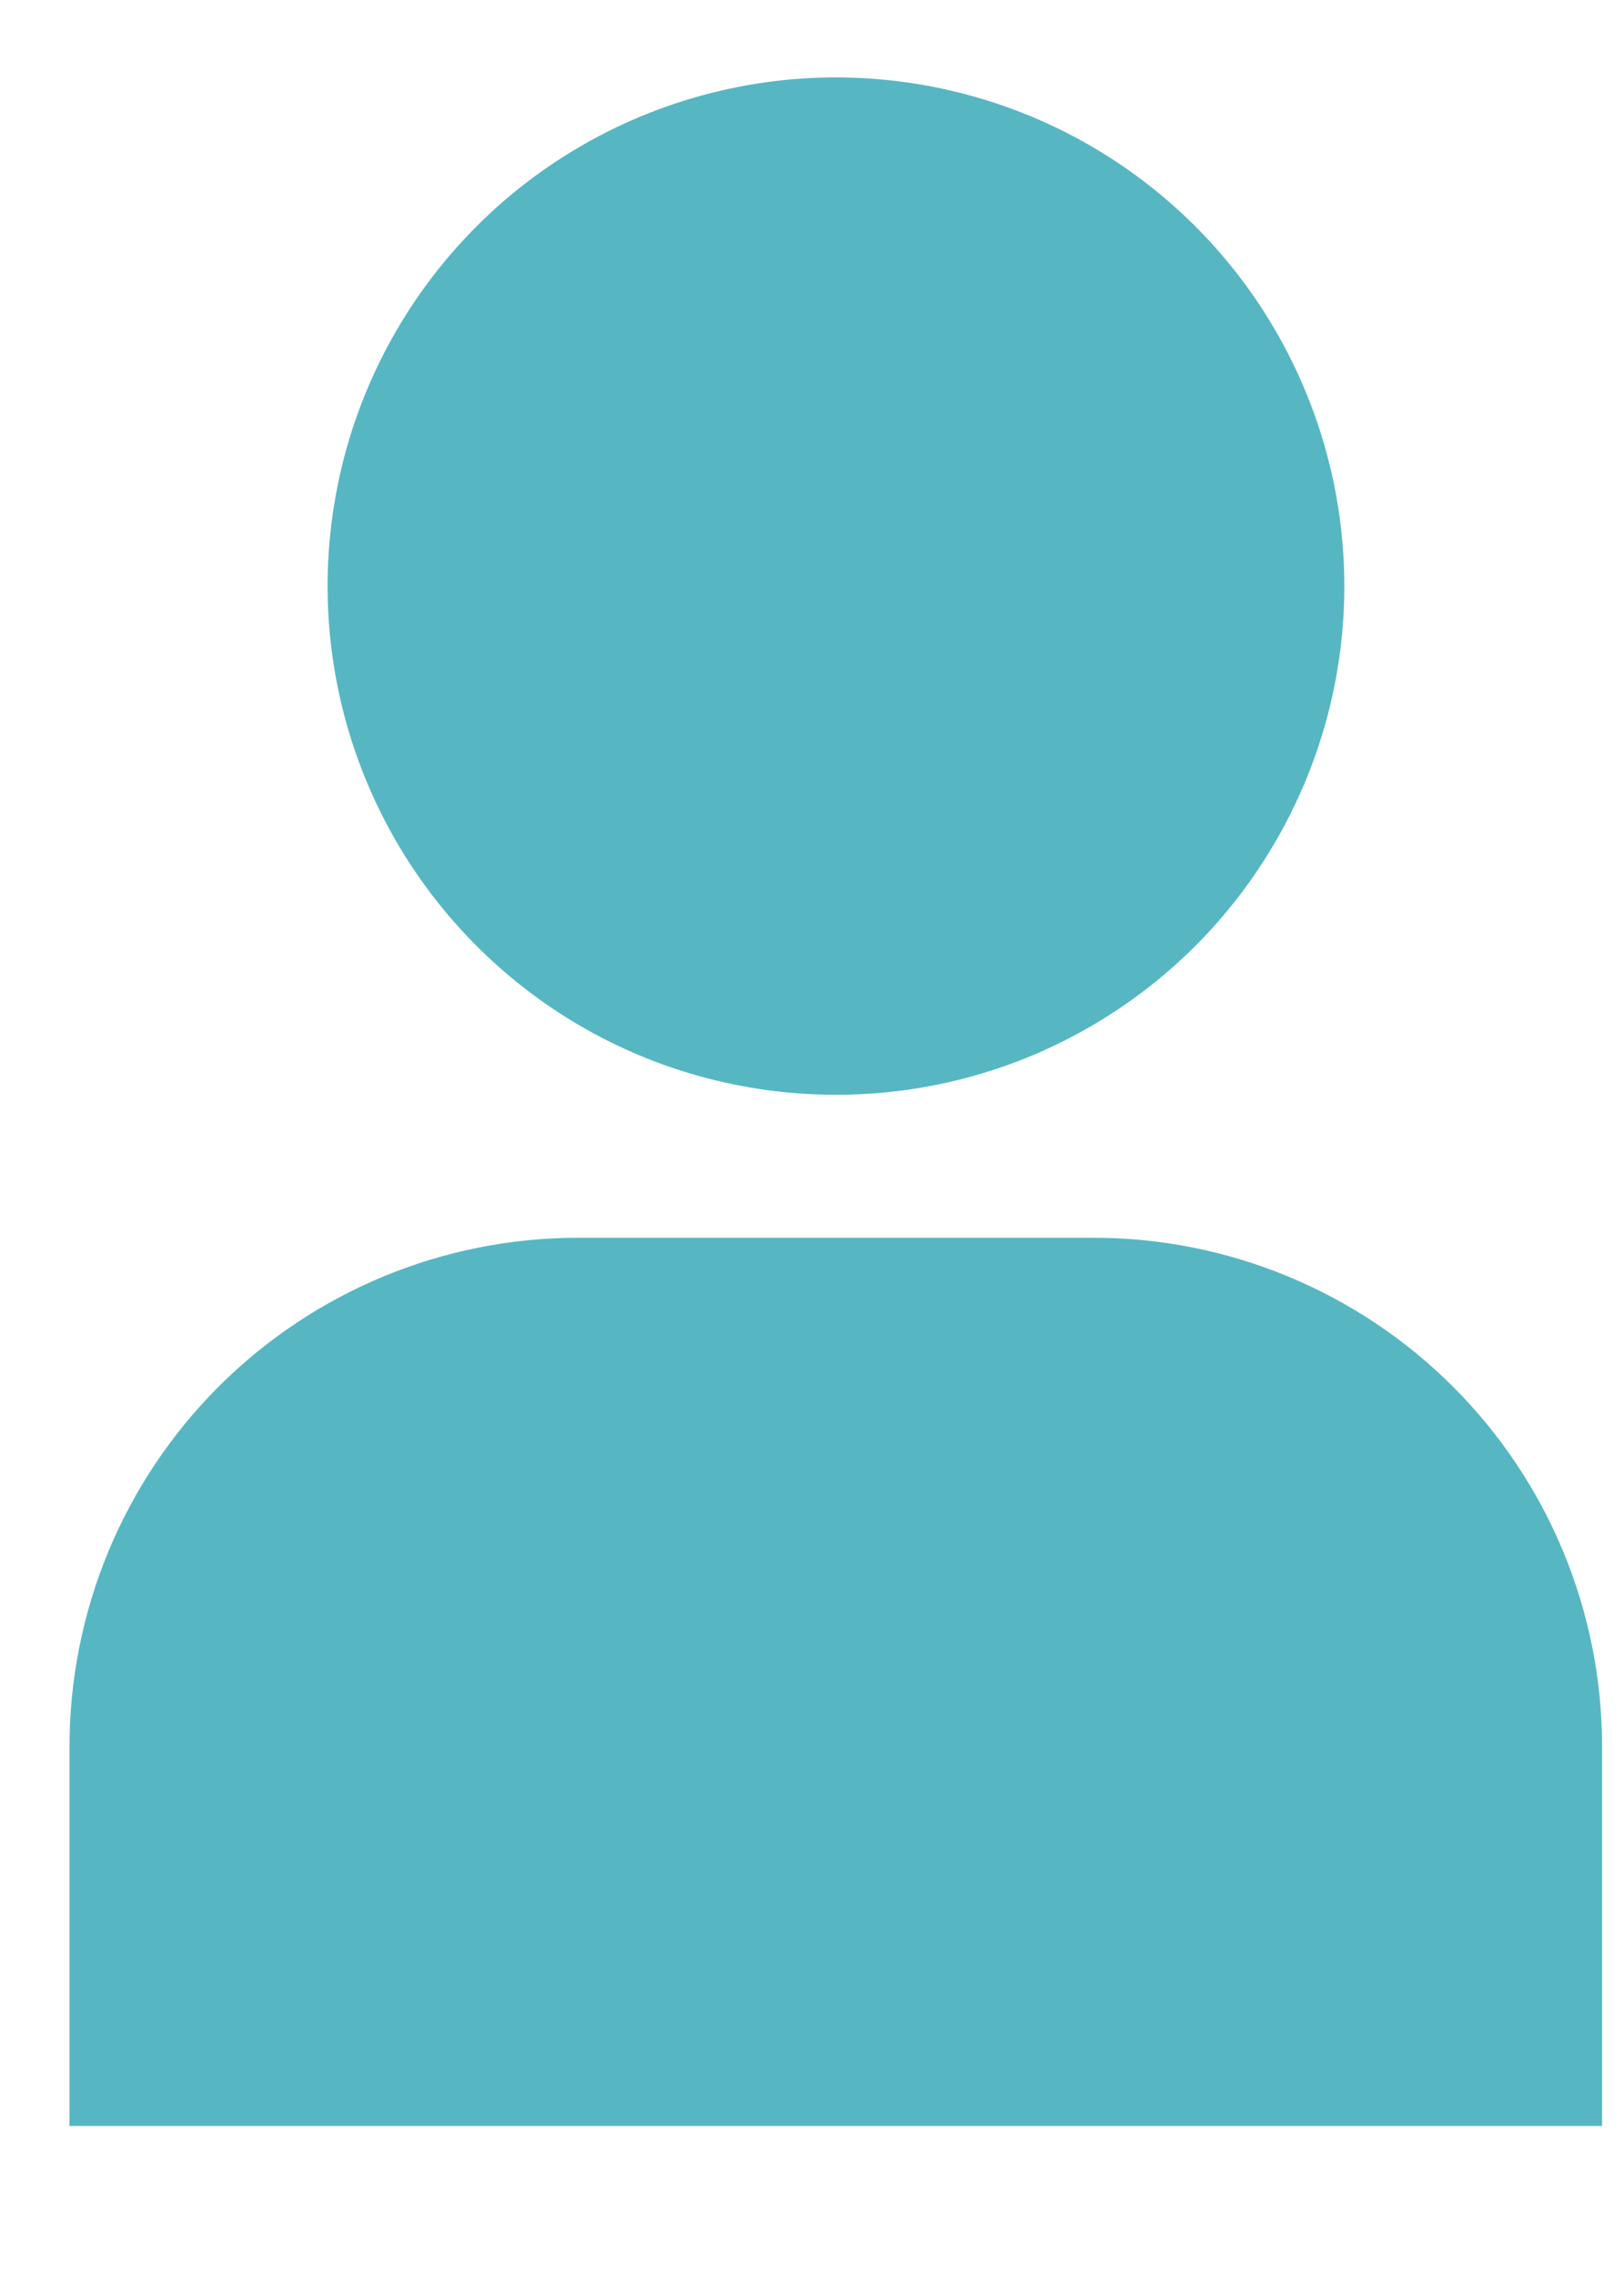 <svg width="10" height="14" viewBox="0 0 10 14" fill="none" xmlns="http://www.w3.org/2000/svg">
<path id="Vector" d="M7.528 3.608C7.528 3.92 7.466 4.23 7.346 4.519C7.226 4.807 7.051 5.07 6.83 5.291C6.609 5.512 6.346 5.687 6.058 5.807C5.769 5.926 5.459 5.988 5.146 5.987C4.676 5.987 4.215 5.848 3.824 5.586C3.433 5.324 3.128 4.952 2.948 4.517C2.768 4.082 2.721 3.604 2.813 3.142C2.905 2.68 3.132 2.256 3.465 1.923C3.798 1.59 4.222 1.364 4.684 1.272C5.145 1.18 5.624 1.228 6.059 1.408C6.494 1.588 6.866 1.894 7.127 2.285C7.388 2.677 7.528 3.137 7.528 3.608ZM9.115 12.333H1.178V10.748C1.178 10.117 1.429 9.511 1.875 9.065C2.322 8.618 2.927 8.367 3.559 8.367H6.734C7.366 8.367 7.971 8.618 8.418 9.065C8.864 9.511 9.115 10.117 9.115 10.748V12.333Z" fill="#56B7C3" stroke="#56B7C3" stroke-width="1.5" stroke-linecap="square"/>
</svg>
